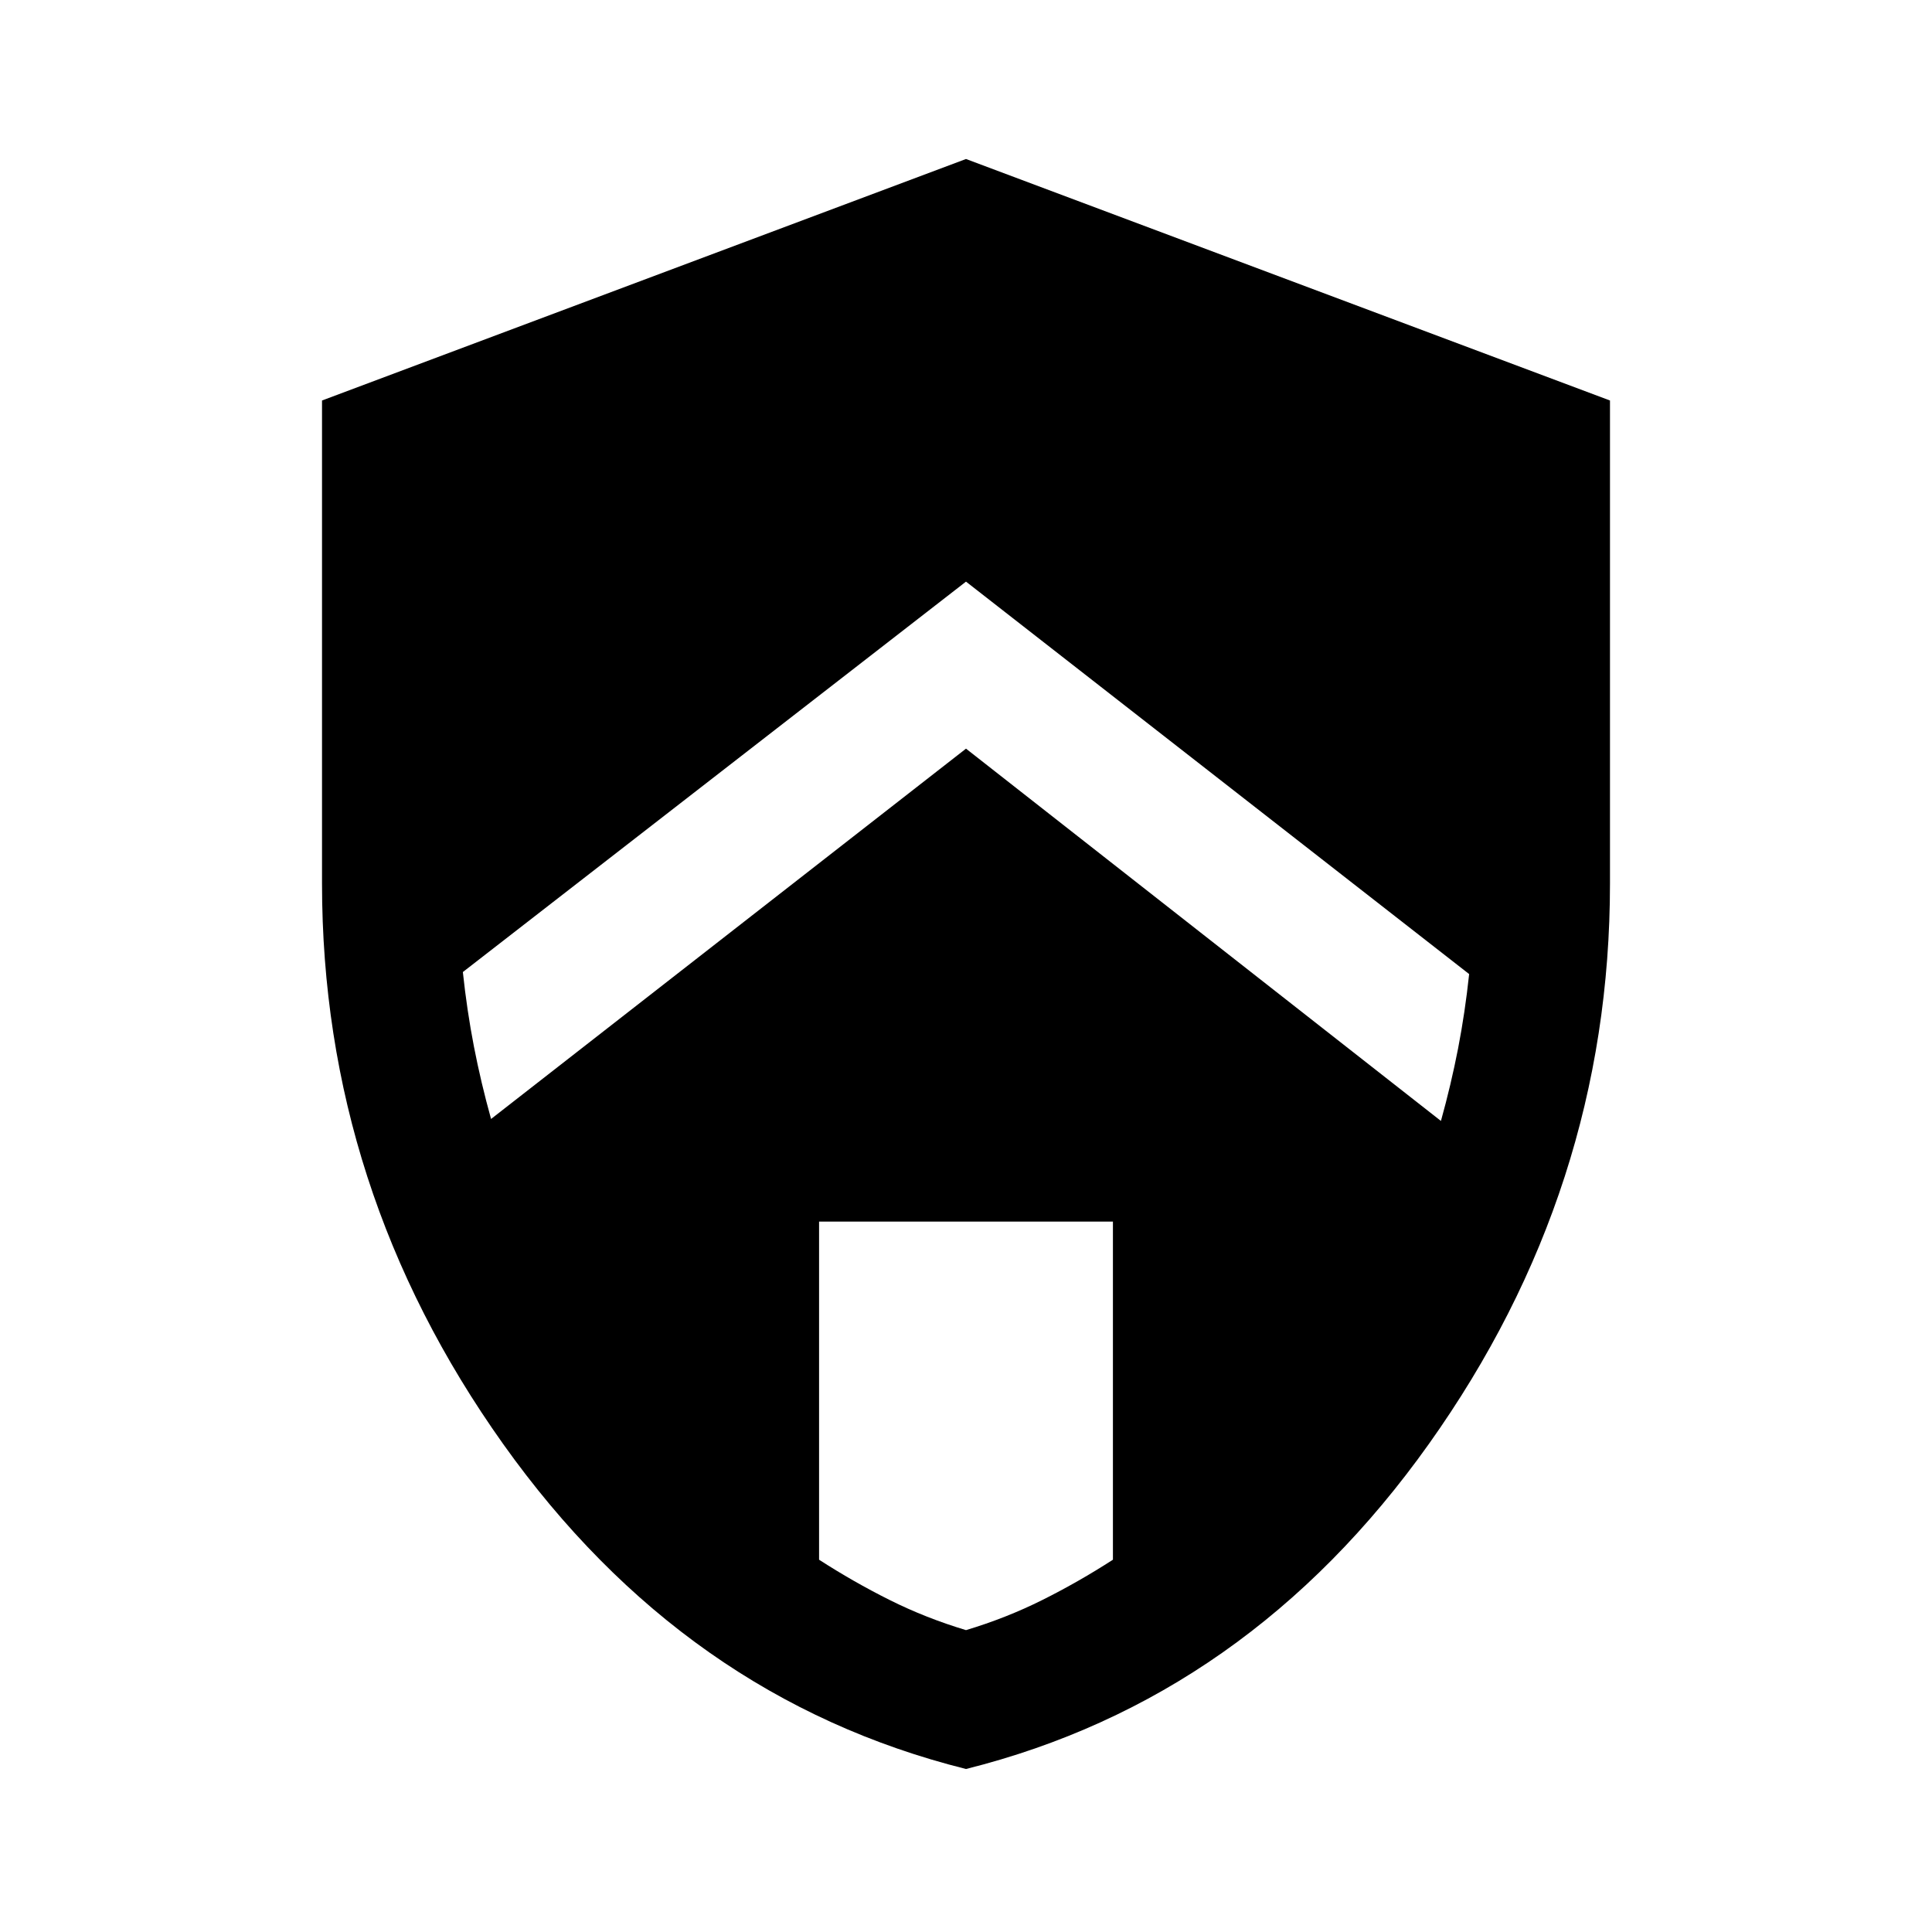 <svg xmlns="http://www.w3.org/2000/svg" height="40" width="40"><path d="m20 15.5 9.833 7.708q.209-.75.355-1.5.145-.75.229-1.541L20 12.042 9.583 20.125q.084.792.229 1.542.146.75.355 1.5Zm0 18.25q.833-.25 1.583-.625t1.459-.833v-7h-6.084v7q.709.458 1.459.833.75.375 1.583.625Zm0 2.875q-5.833-1.458-9.583-6.729t-3.75-11.604v-10l13.333-5 13.333 5v10q0 6.333-3.75 11.604-3.75 5.271-9.583 6.729Z"/></svg>